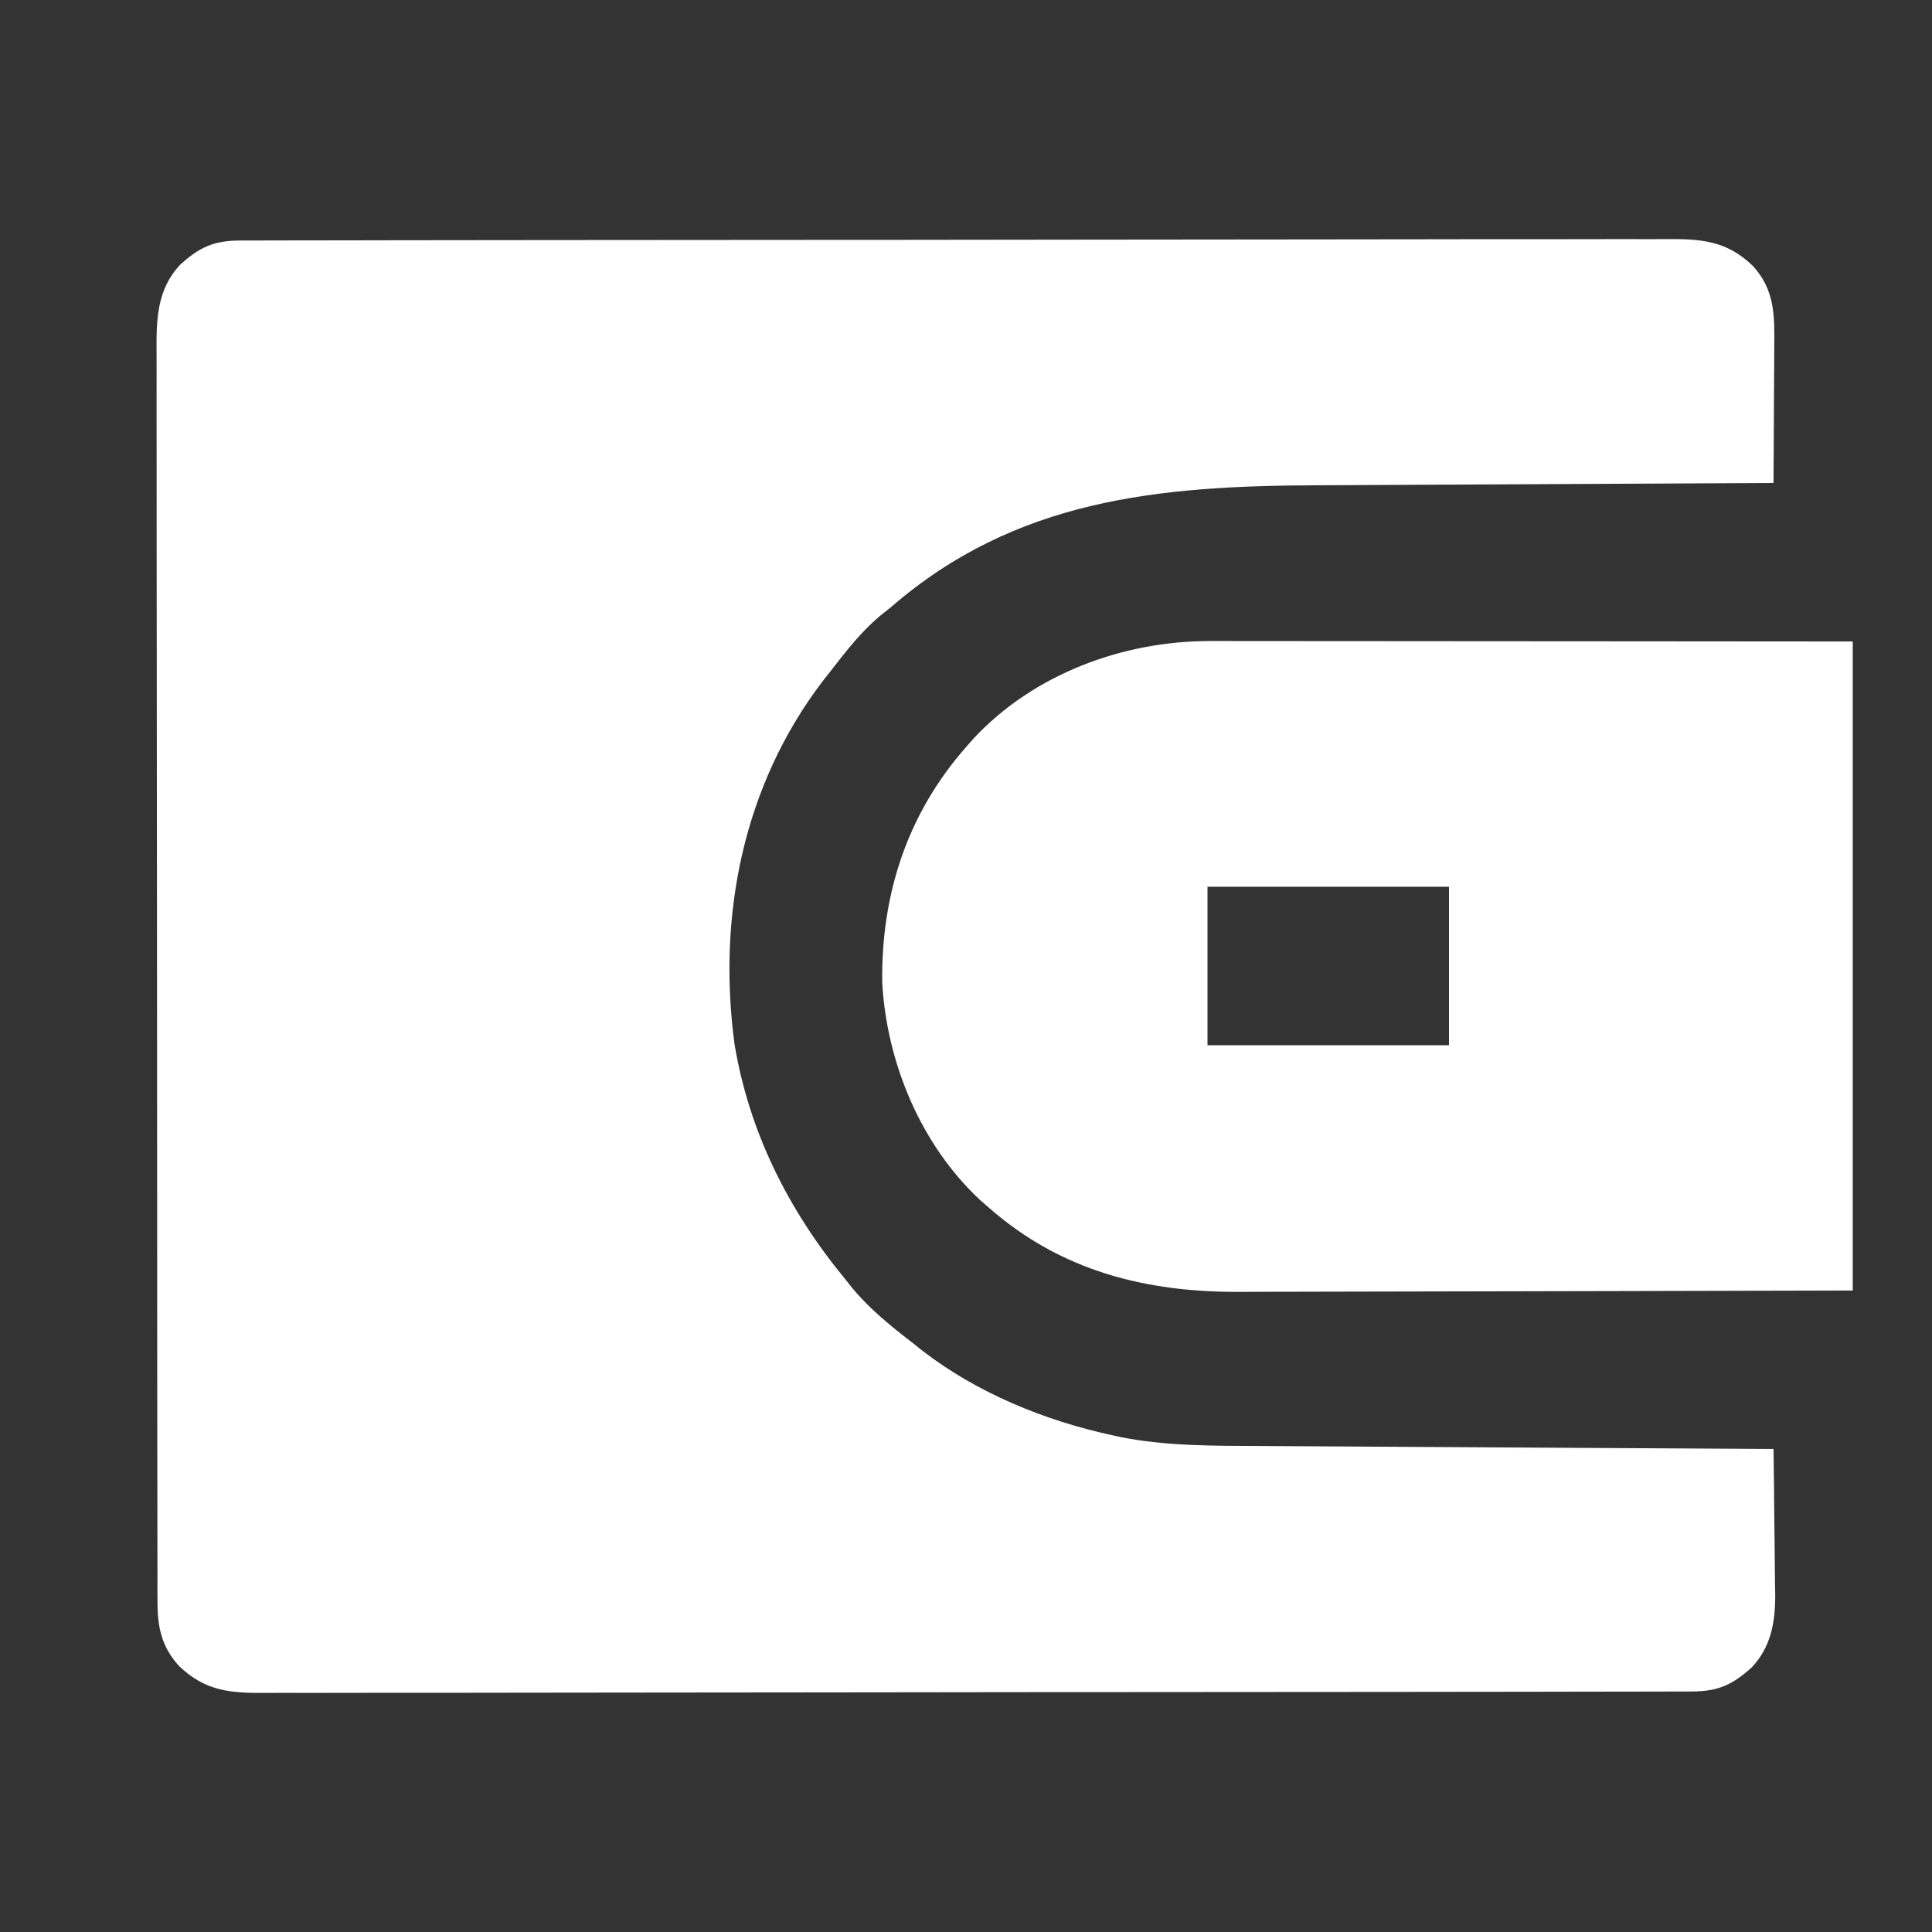 <?xml version="1.0" encoding="UTF-8"?>
<svg version="1.1" xmlns="http://www.w3.org/2000/svg" width="512" height="512">
<rect width="100%" height="100%" fill="#333333" stroke="none"/>
<path d="M0 0 C0.674 -0.004 1.348 -0.008 2.043 -0.012 C4.312 -0.022 6.582 -0.018 8.851 -0.014 C10.491 -0.019 12.13 -0.024 13.77 -0.03 C18.283 -0.044 22.796 -0.046 27.31 -0.045 C32.174 -0.047 37.038 -0.06 41.903 -0.072 C52.543 -0.094 63.184 -0.102 73.824 -0.107 C80.467 -0.111 87.109 -0.117 93.751 -0.124 C112.136 -0.144 130.521 -0.16 148.907 -0.163 C150.672 -0.164 150.672 -0.164 152.473 -0.164 C154.859 -0.164 157.245 -0.165 159.631 -0.165 C160.816 -0.165 162 -0.165 163.221 -0.165 C165 -0.166 165 -0.166 166.814 -0.166 C186.034 -0.17 205.253 -0.197 224.472 -0.234 C244.198 -0.272 263.924 -0.291 283.649 -0.292 C294.727 -0.292 305.805 -0.301 316.883 -0.33 C326.315 -0.354 335.748 -0.362 345.18 -0.346 C349.993 -0.339 354.806 -0.34 359.619 -0.363 C364.026 -0.383 368.432 -0.381 372.839 -0.36 C374.433 -0.357 376.027 -0.361 377.62 -0.376 C387.05 -0.455 393.803 -0.03 400.818 6.703 C406.701 13.114 406.595 19.925 406.51 28.127 C406.506 29.679 406.506 29.679 406.501 31.263 C406.49 34.554 406.465 37.844 406.439 41.135 C406.429 43.372 406.42 45.609 406.412 47.846 C406.39 53.317 406.357 58.789 406.314 64.26 C405.556 64.263 404.797 64.267 404.015 64.27 C385.456 64.352 366.897 64.444 348.339 64.548 C339.363 64.597 330.388 64.644 321.413 64.682 C313.58 64.715 305.747 64.755 297.914 64.803 C293.776 64.828 289.638 64.85 285.499 64.863 C243.291 65.009 205.415 68.503 172.314 97.26 C171.683 97.759 171.051 98.258 170.4 98.772 C164.855 103.19 160.642 108.682 156.314 114.26 C155.29 115.561 155.29 115.561 154.244 116.889 C133.28 144.471 126.401 178.91 130.971 212.971 C134.866 236.388 145.326 257.084 160.314 275.26 C160.909 276.008 161.503 276.755 162.115 277.526 C166.837 283.251 172.465 287.731 178.314 292.26 C179.169 292.942 180.024 293.624 180.904 294.326 C195.384 305.453 213.113 312.692 230.877 316.573 C231.595 316.732 232.314 316.892 233.054 317.056 C245.428 319.542 258.311 319.413 270.879 319.465 C272.369 319.475 273.858 319.485 275.348 319.495 C279.341 319.522 283.334 319.543 287.327 319.563 C291.519 319.585 295.711 319.613 299.903 319.639 C307.818 319.689 315.733 319.734 323.647 319.777 C332.668 319.827 341.689 319.882 350.71 319.937 C369.245 320.051 387.779 320.157 406.314 320.26 C406.416 326.789 406.486 333.317 406.534 339.846 C406.554 342.064 406.581 344.283 406.616 346.501 C406.665 349.7 406.687 352.9 406.705 356.1 C406.726 357.082 406.746 358.063 406.768 359.075 C406.77 366.259 405.624 372.756 400.535 378.144 C395.418 382.764 391.619 384.509 384.629 384.52 C383.955 384.524 383.281 384.528 382.586 384.532 C380.316 384.542 378.047 384.538 375.778 384.534 C374.138 384.539 372.499 384.544 370.859 384.55 C366.346 384.564 361.833 384.566 357.319 384.565 C352.455 384.567 347.59 384.58 342.726 384.592 C332.085 384.615 321.445 384.622 310.805 384.628 C304.162 384.631 297.52 384.637 290.878 384.645 C272.493 384.664 254.107 384.68 235.722 384.683 C234.545 384.684 233.368 384.684 232.156 384.684 C229.77 384.684 227.384 384.685 224.997 384.685 C223.813 384.685 222.629 384.685 221.408 384.686 C219.629 384.686 219.629 384.686 217.815 384.686 C198.595 384.69 179.376 384.717 160.157 384.754 C140.431 384.792 120.705 384.812 100.98 384.812 C89.902 384.812 78.824 384.821 67.746 384.85 C58.314 384.874 48.881 384.882 39.449 384.867 C34.636 384.859 29.823 384.86 25.01 384.883 C20.603 384.904 16.196 384.901 11.789 384.88 C10.196 384.877 8.602 384.882 7.009 384.896 C-2.421 384.975 -9.174 384.55 -16.189 377.817 C-20.749 372.848 -21.934 367.663 -21.943 361.081 C-21.949 359.855 -21.956 358.63 -21.962 357.367 C-21.959 356.015 -21.956 354.663 -21.953 353.312 C-21.957 351.869 -21.961 350.427 -21.967 348.984 C-21.979 345.025 -21.979 341.065 -21.976 337.106 C-21.976 332.833 -21.987 328.561 -21.996 324.289 C-22.013 315.921 -22.019 307.553 -22.02 299.184 C-22.021 292.382 -22.025 285.58 -22.031 278.778 C-22.049 259.49 -22.058 240.203 -22.056 220.916 C-22.056 219.877 -22.056 218.837 -22.056 217.766 C-22.056 216.725 -22.056 215.684 -22.056 214.611 C-22.055 197.74 -22.074 180.869 -22.102 163.998 C-22.131 146.673 -22.145 129.349 -22.143 112.024 C-22.143 102.298 -22.148 92.573 -22.17 82.847 C-22.188 74.566 -22.192 66.286 -22.179 58.005 C-22.172 53.781 -22.172 49.557 -22.189 45.334 C-22.205 41.464 -22.202 37.595 -22.185 33.725 C-22.182 32.328 -22.185 30.931 -22.196 29.534 C-22.26 20.959 -22.108 12.913 -15.906 6.388 C-10.807 1.748 -6.985 0.011 0 0 Z " fill="#FFFFFF" transform="translate(63.686,63.74)"/>
<path d="M0 0 C1.101 -0.001 1.101 -0.001 2.223 -0.003 C4.658 -0.004 7.093 0.001 9.528 0.007 C11.283 0.007 13.038 0.007 14.793 0.006 C19.54 0.006 24.288 0.012 29.035 0.019 C34.002 0.025 38.97 0.026 43.937 0.027 C53.336 0.03 62.736 0.038 72.135 0.048 C84.841 0.062 97.547 0.067 110.254 0.073 C130.263 0.082 150.271 0.102 170.28 0.12 C170.28 56.88 170.28 113.64 170.28 172.12 C126.328 172.241 126.328 172.241 107.837 172.267 C95.096 172.285 82.354 172.305 69.613 172.347 C60.331 172.377 51.049 172.396 41.768 172.403 C36.859 172.406 31.951 172.415 27.043 172.437 C22.409 172.458 17.776 172.464 13.143 172.46 C11.455 172.46 9.767 172.466 8.08 172.478 C-16.926 172.642 -39.518 167.012 -58.72 150.12 C-59.481 149.454 -60.243 148.787 -61.028 148.101 C-76.72 133.442 -85.73 111.764 -86.923 90.499 C-87.21 67.14 -80.325 45.861 -64.72 28.12 C-64.053 27.358 -63.387 26.597 -62.7 25.812 C-46.718 8.703 -23.132 -0.016 0 0 Z M-0.72 65.12 C-0.72 78.98 -0.72 92.84 -0.72 107.12 C20.4 107.12 41.52 107.12 63.28 107.12 C63.28 93.26 63.28 79.4 63.28 65.12 C42.16 65.12 21.04 65.12 -0.72 65.12 Z " fill="#FFFFFF" transform="translate(320.72,169.88)"/>
</svg>

